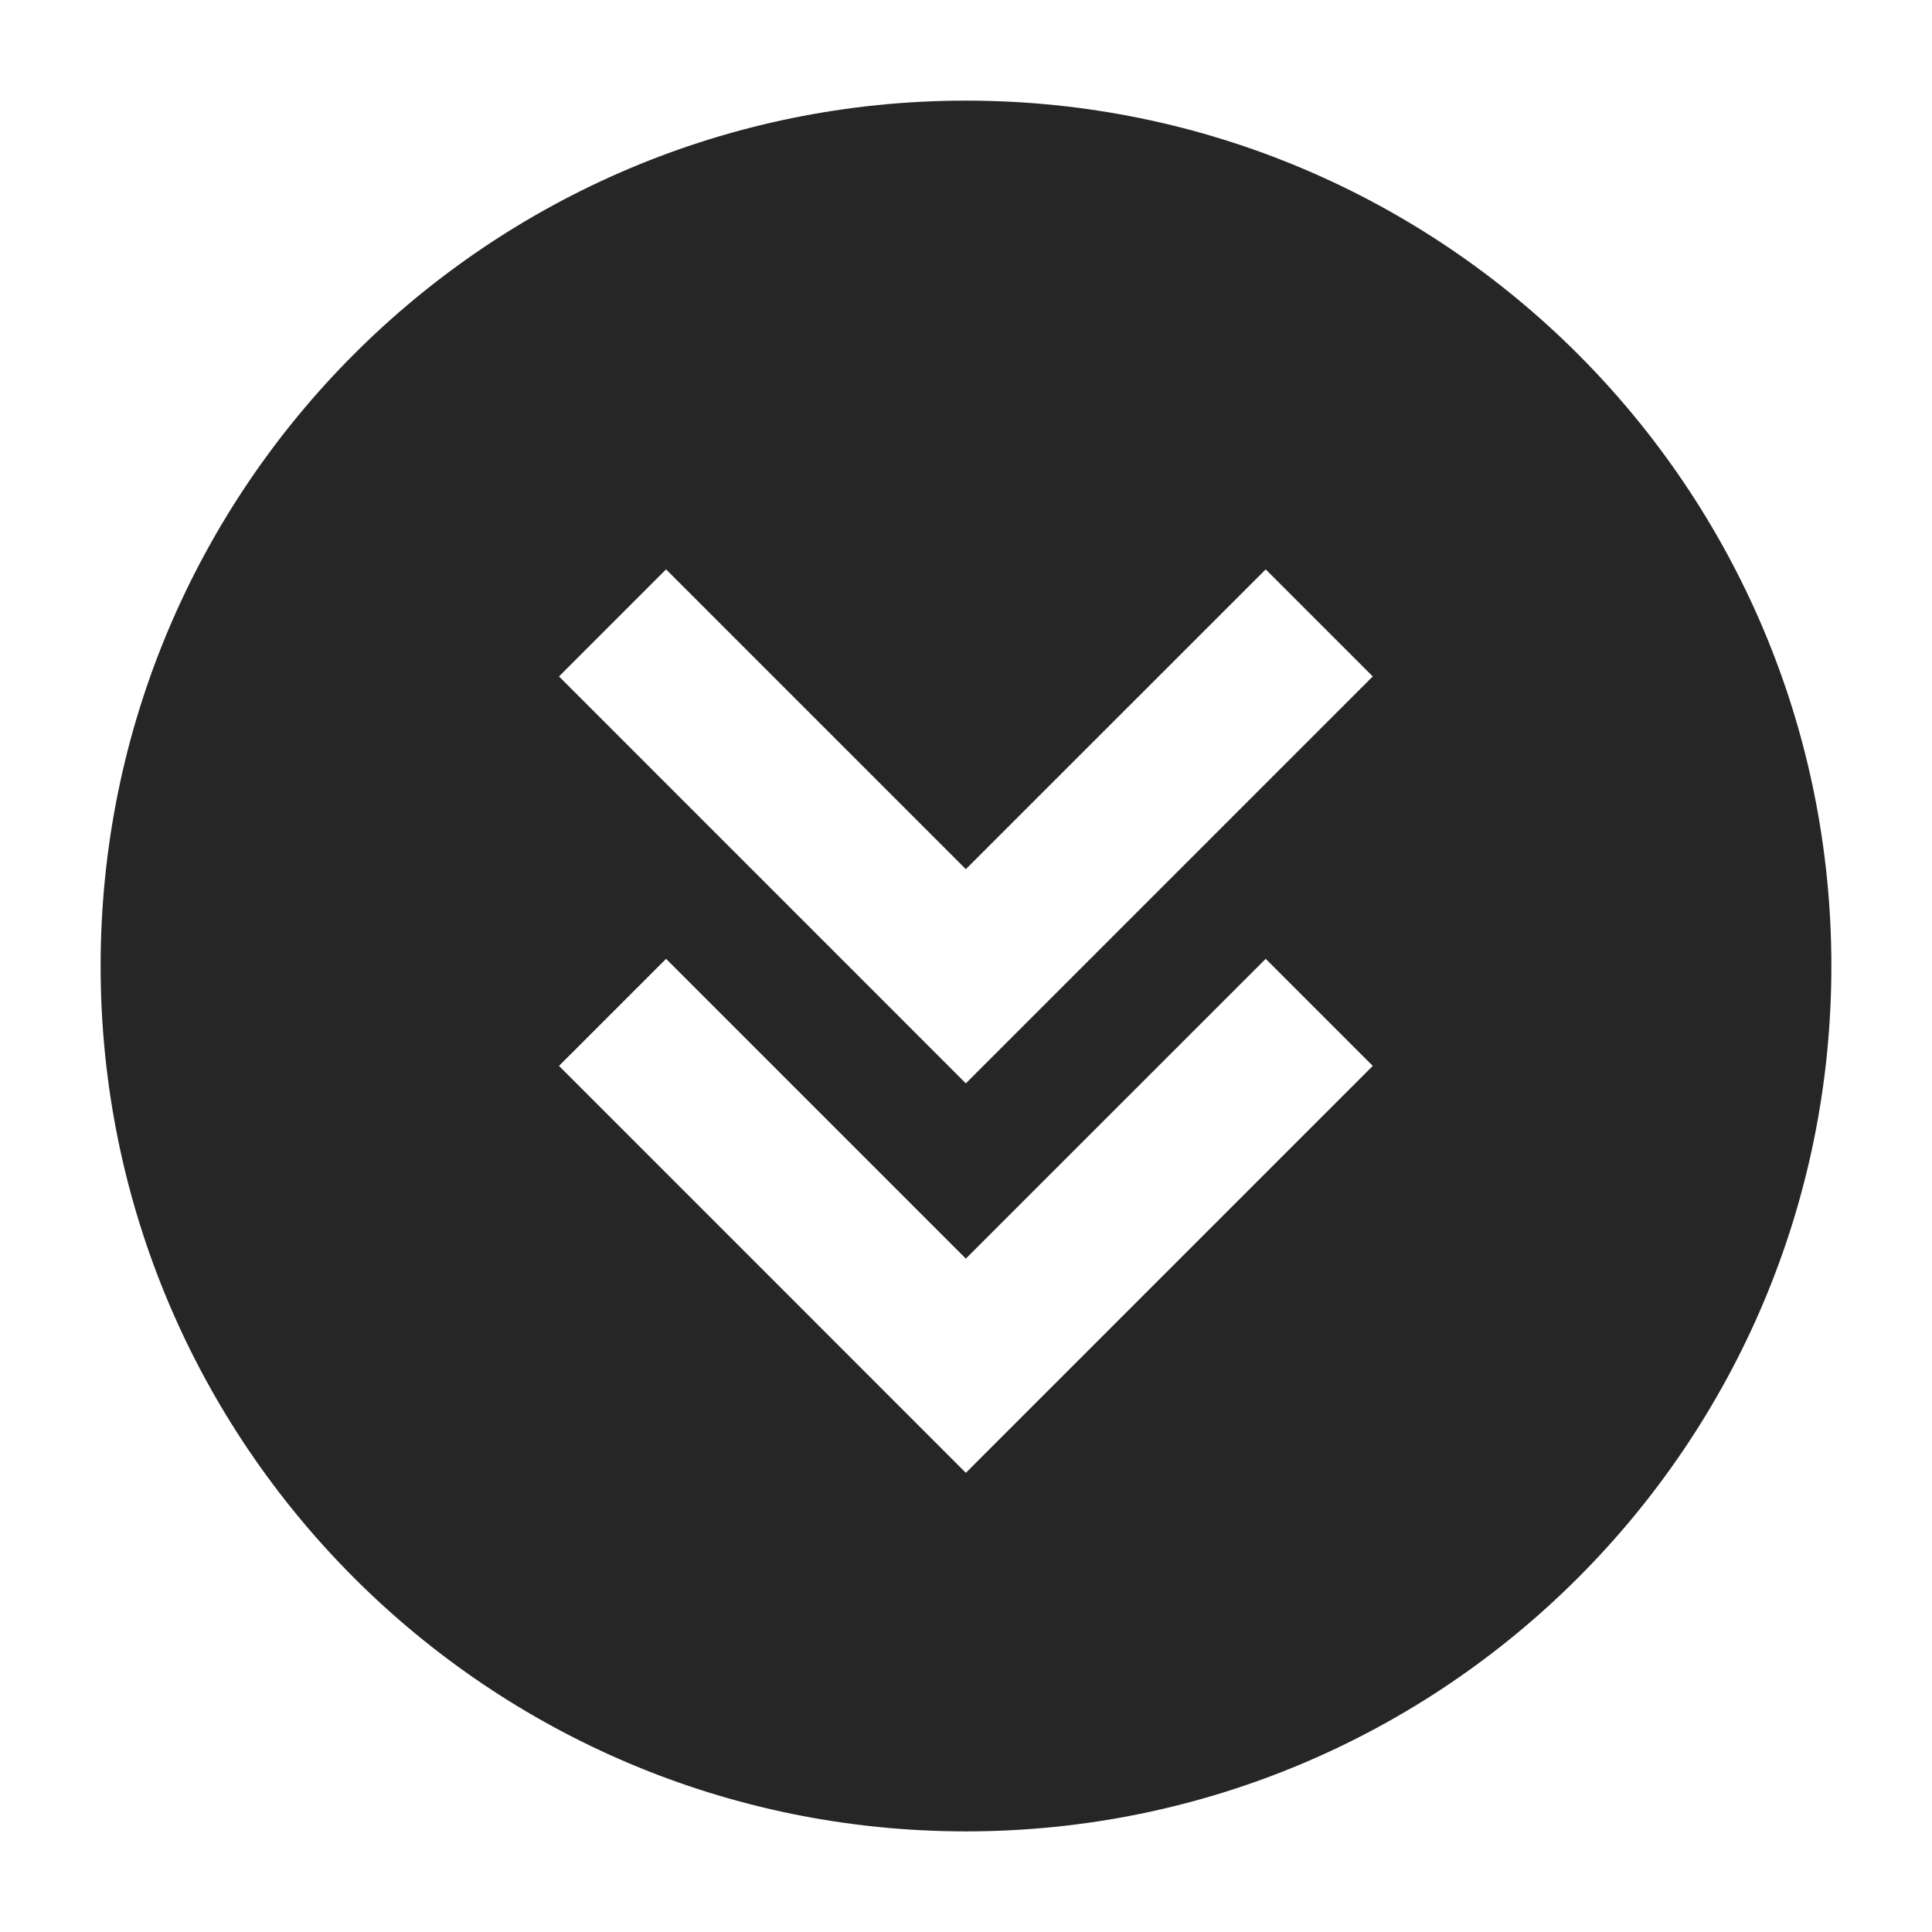 <svg width="24" height="24" viewBox="0 0 24 24" fill="none" xmlns="http://www.w3.org/2000/svg">
<path fill-rule="evenodd" clip-rule="evenodd" d="M22.75 12C22.75 17.937 17.937 22.75 12 22.75C6.063 22.75 1.25 17.937 1.25 12C1.25 6.063 6.063 1.25 12 1.25C17.937 1.25 22.75 6.063 22.75 12ZM11.998 13.458L6.944 8.403L8.274 7.073L11.998 10.797L15.723 7.073L17.053 8.403L11.998 13.458ZM6.944 13.241L11.998 18.296L17.053 13.241L15.723 11.911L11.998 15.635L8.274 11.911L6.944 13.241Z" fill="#262626"/>
</svg>

